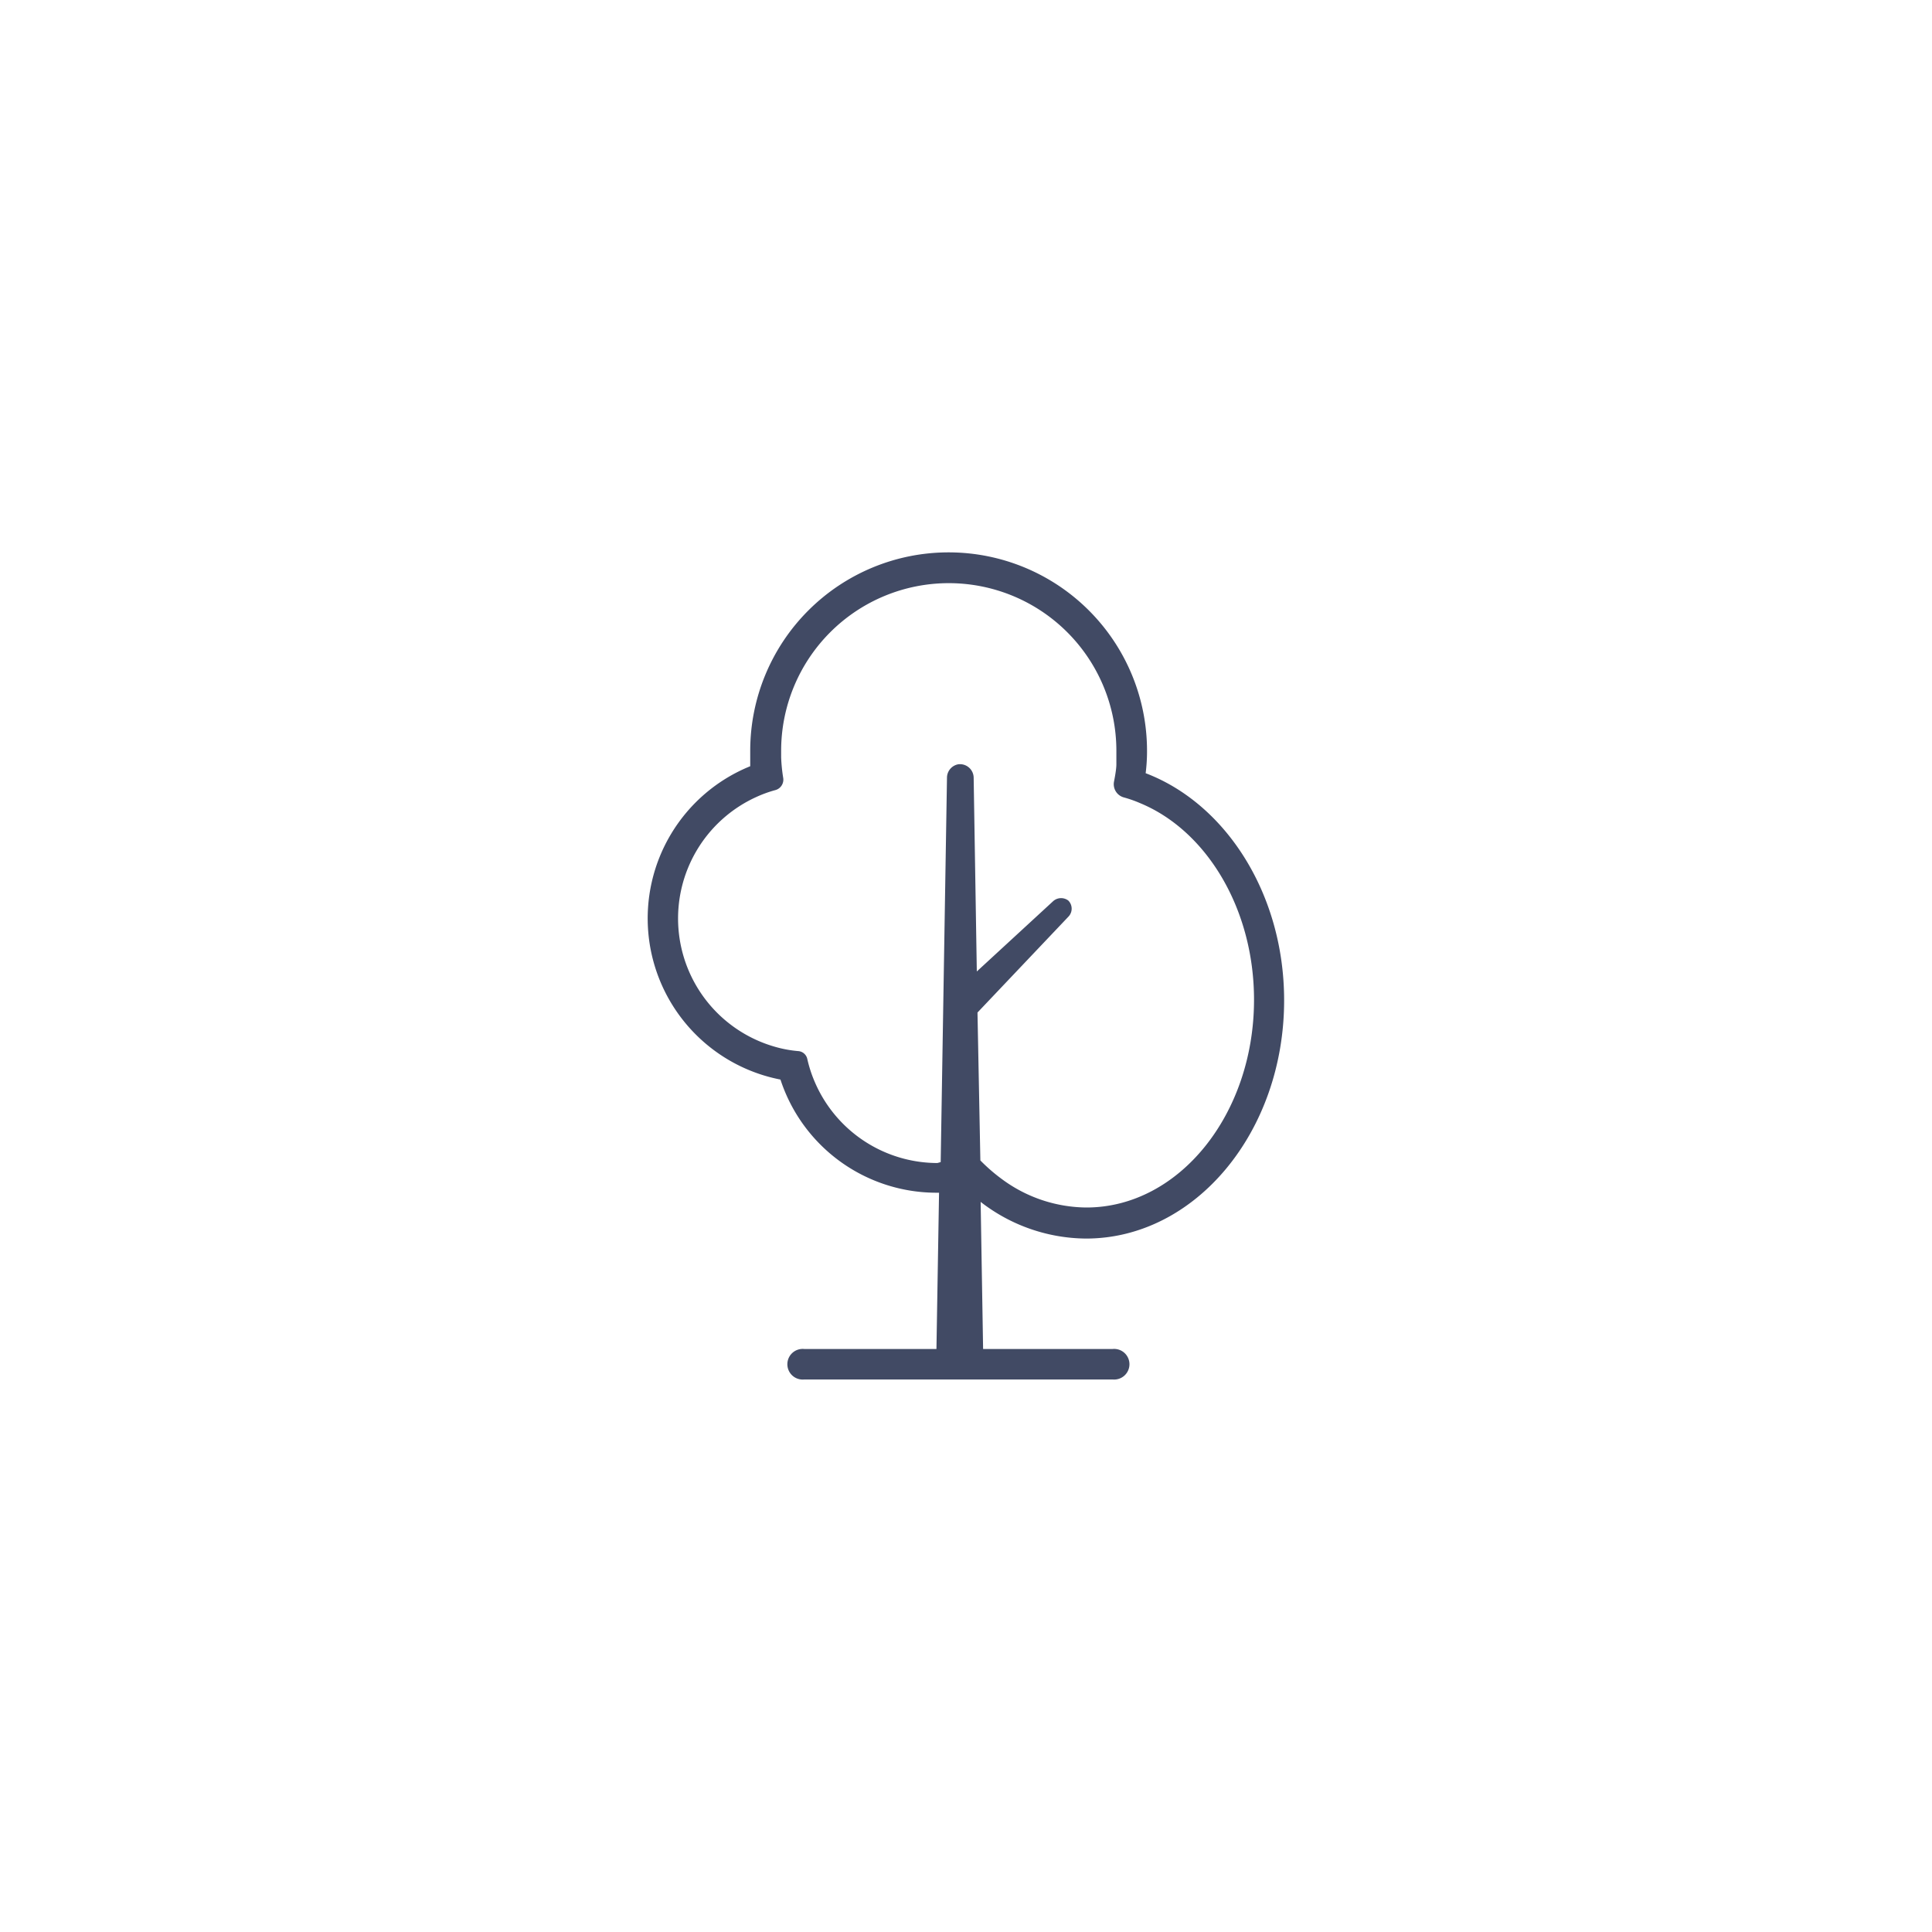 <svg xmlns="http://www.w3.org/2000/svg" viewBox="0 0 141.2 141.2"><defs><style>.cls-1{fill:#414a64;}.cls-2{fill:none;}</style></defs><title>Sylviculture</title><g id="Layer_2" data-name="Layer 2"><g id="Layer_1-2" data-name="Layer 1"><path class="cls-1" d="M79.37,90.52c8,0,14.48-7.81,14.48-17.41,0-7.77-4.26-14.37-10.12-16.6a12.78,12.78,0,0,0,.1-1.64,14.48,14.48,0,1,0-29,0v0c0,.38,0,.76,0,1.13a12,12,0,0,0,2.21,22.9,12,12,0,0,0,11.39,8.27h.2l-.19,11.42H58.77a1.12,1.12,0,1,0,0,2.23H81.32a1.12,1.12,0,1,0,0-2.23H71.85l-.18-10.75A12.69,12.69,0,0,0,79.37,90.52ZM68.51,85a9.77,9.77,0,0,1-8.93-5.85A9.5,9.5,0,0,1,59,77.39a.73.73,0,0,0-.65-.57,8.68,8.68,0,0,1-1.76-.33,9.75,9.75,0,0,1-1.34-18.23,9,9,0,0,1,1.43-.52.79.79,0,0,0,.56-.89,12.33,12.33,0,0,1-.15-1.49c0-.16,0-.32,0-.49a12.25,12.25,0,0,1,24.5,0h0c0,.35,0,.7,0,1s-.09.83-.17,1.24a1,1,0,0,0,.72,1.17,8.87,8.87,0,0,1,1.19.42c4.84,2,8.32,7.71,8.32,14.37,0,8.37-5.49,15.18-12.25,15.18a10.5,10.5,0,0,1-6.17-2.07,12.82,12.82,0,0,1-1.58-1.37L71.44,74l6.64-7a.84.84,0,0,0,0-1.18s0,0,0,0a.87.87,0,0,0-1.13.06L71.39,71l-.23-14.15a1,1,0,0,0-1-1h-.07a1,1,0,0,0-.88,1l-.46,28.08Z"/><rect class="cls-2" width="141.2" height="141.2" rx="70.6"/></g></g></svg>